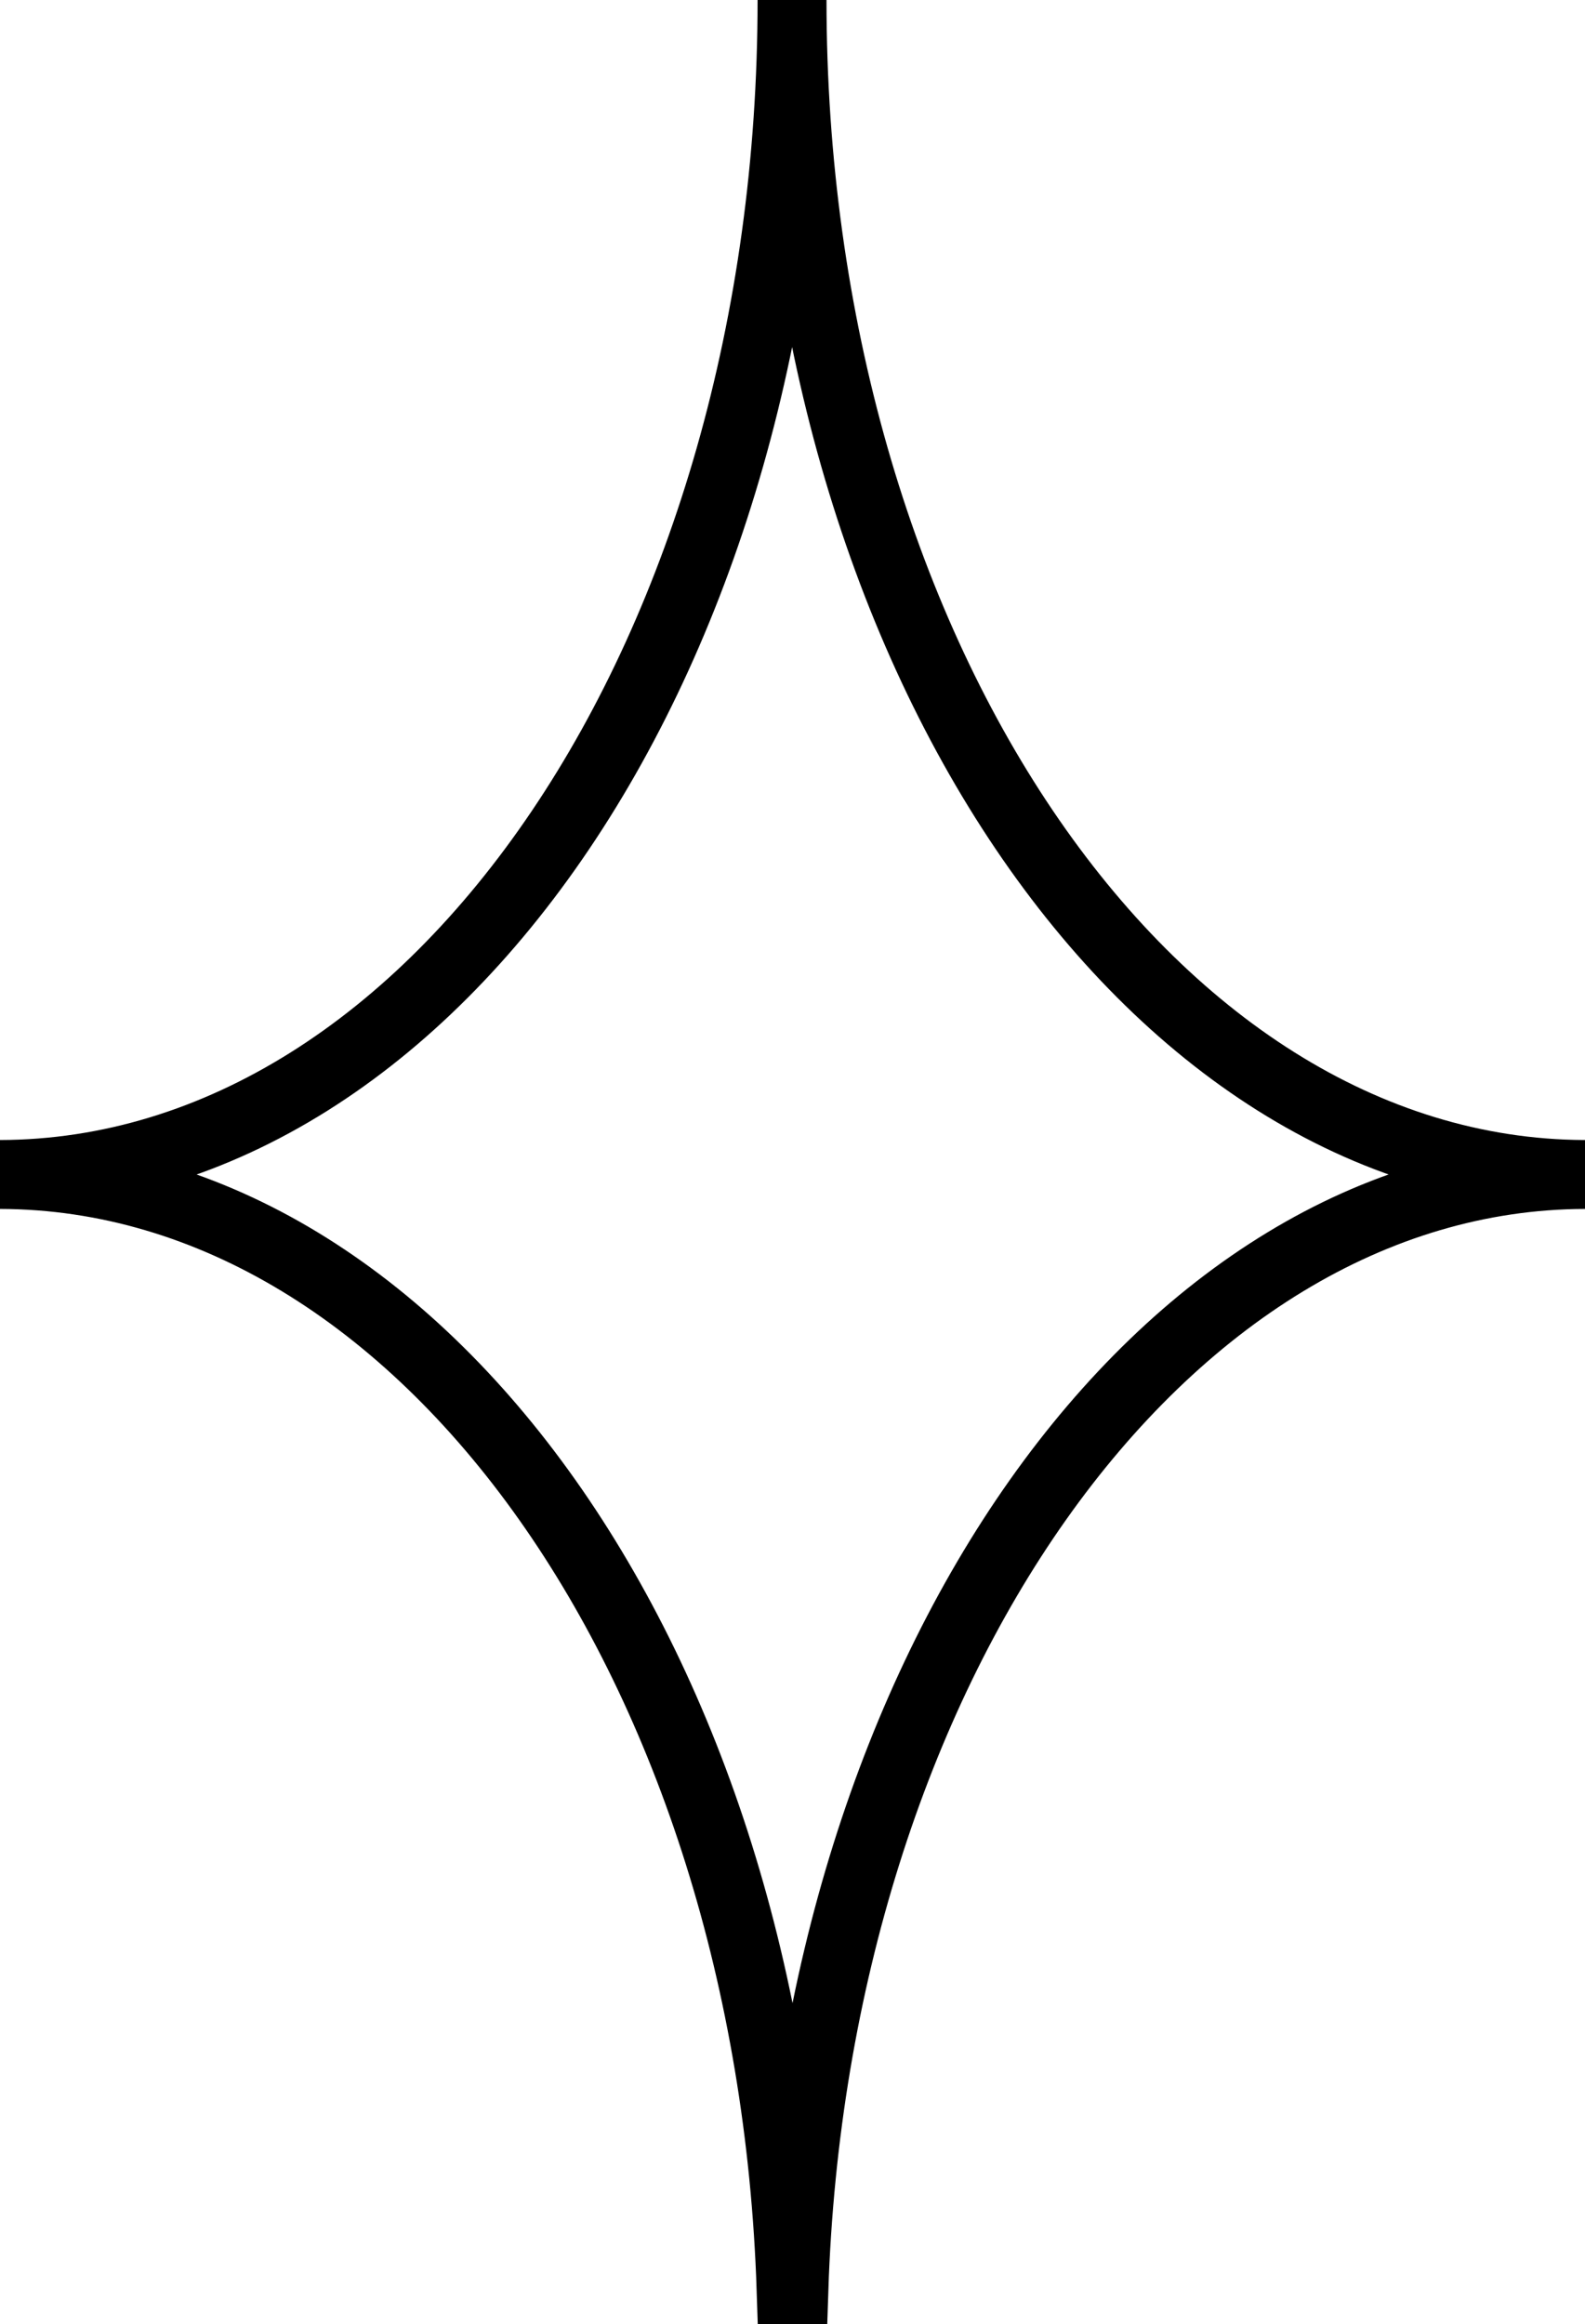 <?xml version="1.0" encoding="UTF-8"?>
<svg id="_레이어_2" data-name="레이어 2" xmlns="http://www.w3.org/2000/svg" viewBox="0 0 17.25 25.29">
  <defs>
    <style>
      .cls-1 {
        fill: none;
        stroke: #000;
        stroke-miterlimit: 10;
        stroke-width: .75px;
      }
    </style>
  </defs>
  <g id="_레이어_1-2" data-name="레이어 1">
    <path class="cls-1" d="m17.25,12.78c-4.62.01-8.39,5.39-8.61,12.14h-.03C8.39,18.16,4.62,12.79,0,12.78c4.77-.01,8.62-5.72,8.62-12.78,0,7.05,3.86,12.76,8.62,12.78Z"/>
  </g>
</svg>